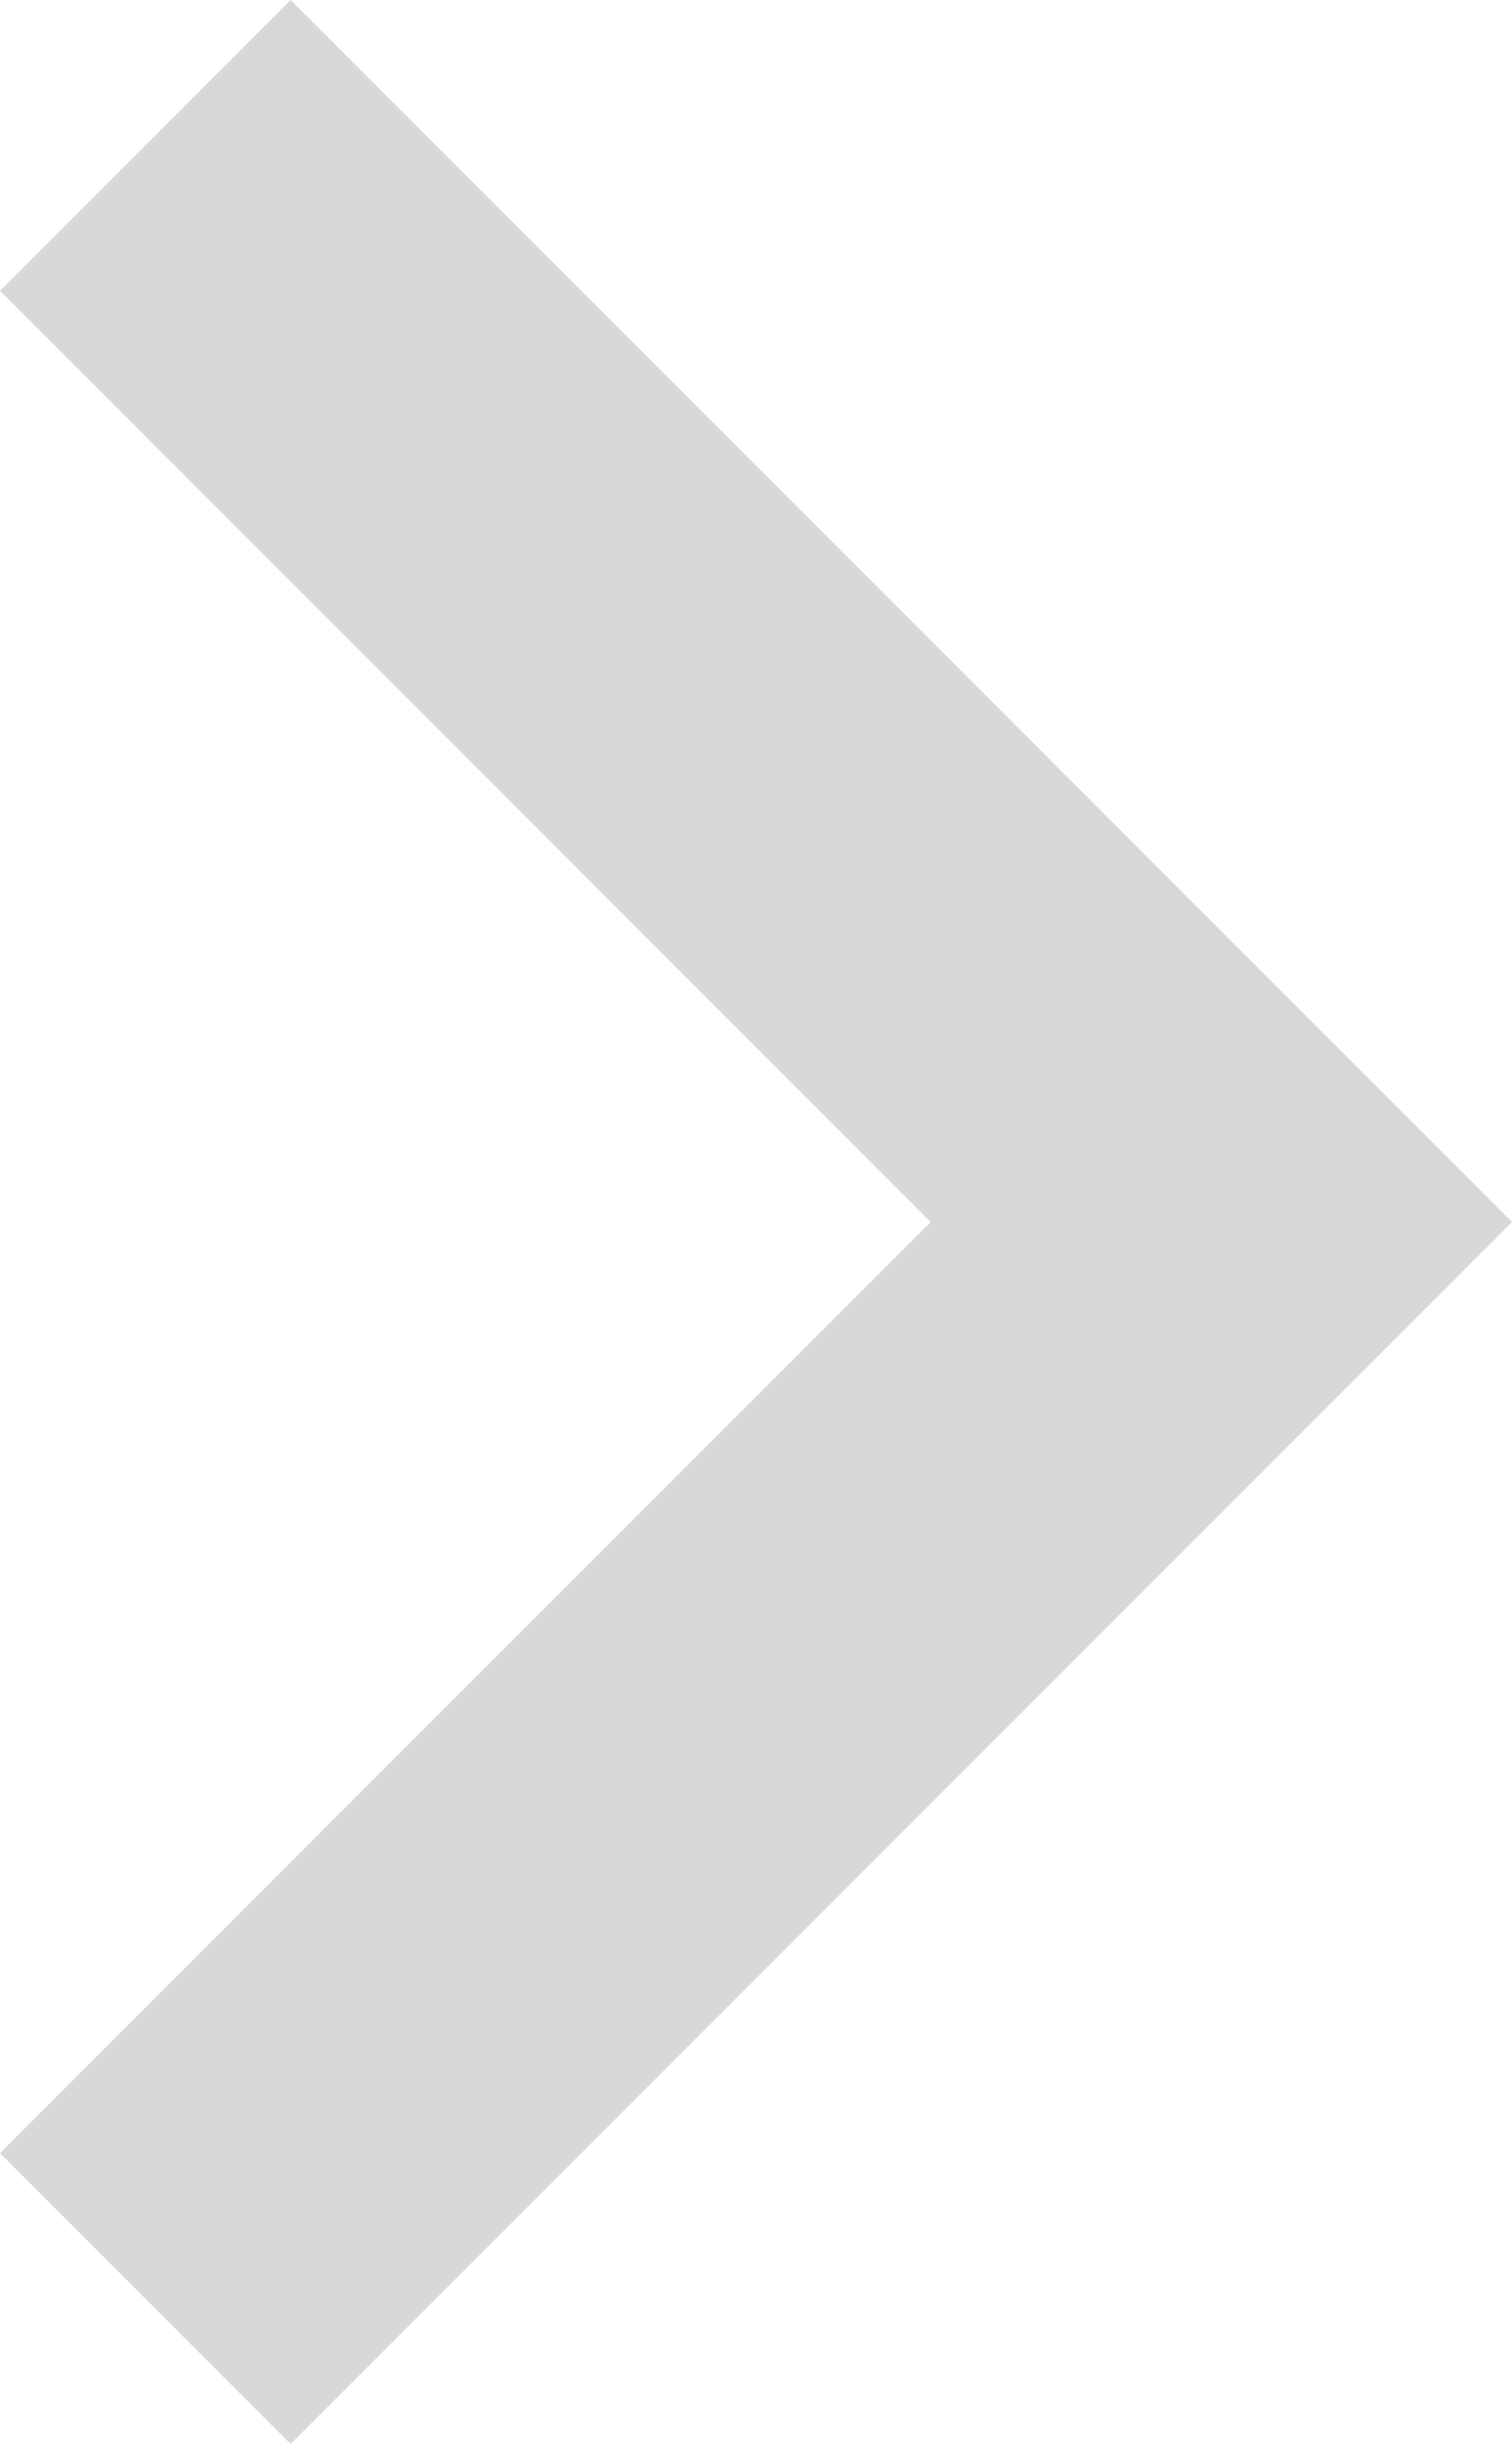 <svg xmlns="http://www.w3.org/2000/svg" width="7.356" height="11.883" viewBox="0 0 7.356 11.883">
  <path id="パス_40" data-name="パス 40" d="M403.364,2171.954l5.235,5.235-5.235,5.235" transform="translate(-402.657 -2171.247)" fill="none" stroke="#d8d8d8" stroke-width="2"/>
</svg>
